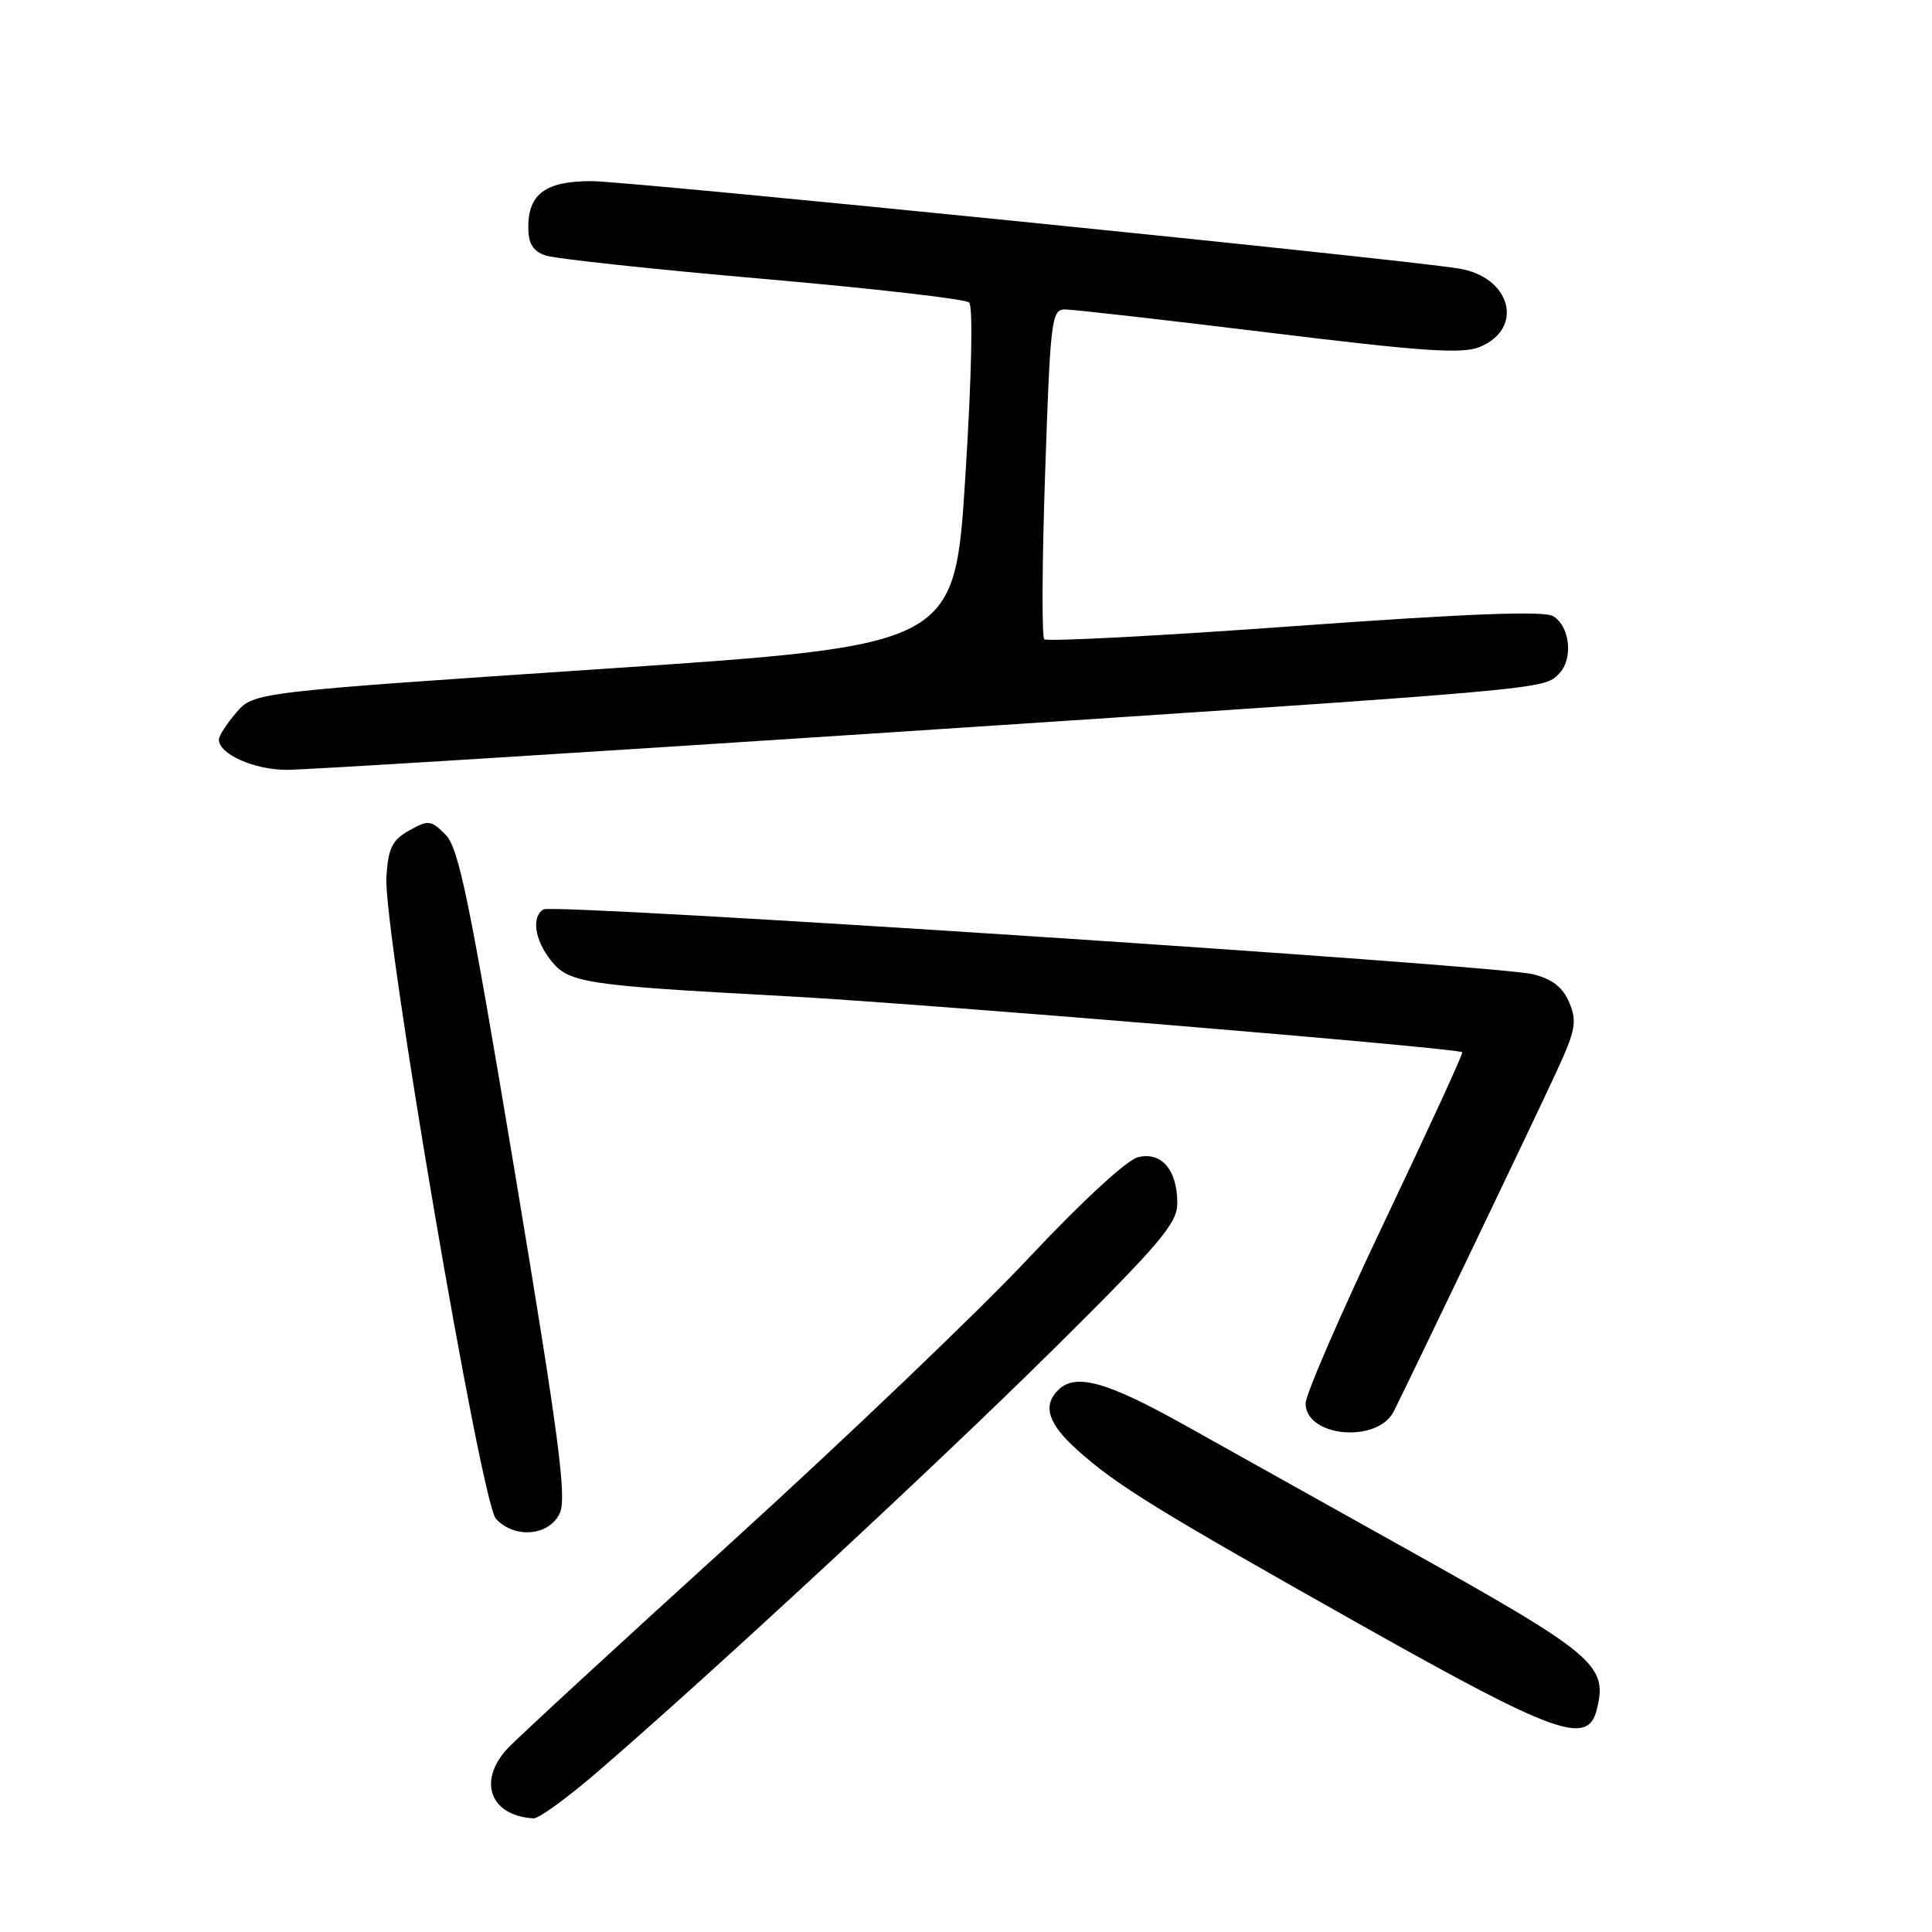 <?xml version="1.0" encoding="UTF-8" standalone="no"?>
<!DOCTYPE svg PUBLIC "-//W3C//DTD SVG 1.1//EN" "http://www.w3.org/Graphics/SVG/1.1/DTD/svg11.dtd" >
<svg xmlns="http://www.w3.org/2000/svg" xmlns:xlink="http://www.w3.org/1999/xlink" version="1.1" viewBox="0 0 256 256">
 <g >
 <path fill="currentColor"
d=" M 79.07 234.87 C 93.97 222.05 124.13 194.09 139.75 178.62 C 153.73 164.77 156.00 162.09 156.00 159.45 C 156.00 155.00 153.90 152.56 150.77 153.34 C 149.29 153.72 143.28 159.26 136.36 166.64 C 129.84 173.60 112.12 190.54 97.00 204.28 C 81.88 218.02 68.49 230.35 67.25 231.69 C 63.23 236.02 64.97 240.64 70.72 240.94 C 71.40 240.97 75.15 238.24 79.07 234.87 Z  M 211.57 226.58 C 213.07 220.59 211.54 219.30 185.50 204.77 C 175.60 199.24 162.79 192.08 157.02 188.86 C 146.62 183.04 142.50 181.90 140.20 184.20 C 138.12 186.28 138.88 188.66 142.75 192.13 C 147.97 196.82 153.25 200.07 180.60 215.46 C 206.11 229.81 210.37 231.34 211.57 226.58 Z  M 74.18 200.49 C 75.12 198.44 74.05 190.34 68.22 155.33 C 62.20 119.24 60.79 112.34 59.03 110.59 C 57.10 108.66 56.76 108.62 54.23 110.04 C 51.97 111.30 51.45 112.35 51.20 116.17 C 50.75 123.02 63.72 199.04 65.71 201.24 C 68.16 203.93 72.80 203.53 74.18 200.49 Z  M 184.69 187.00 C 187.41 181.53 203.43 148.11 206.19 142.12 C 208.77 136.54 208.99 135.39 207.95 132.88 C 207.10 130.83 205.73 129.75 203.13 129.09 C 198.39 127.88 73.32 119.68 72.01 120.50 C 70.40 121.49 70.84 124.52 72.97 127.23 C 75.35 130.25 77.33 130.56 104.00 131.99 C 121.88 132.95 193.16 138.86 193.76 139.43 C 193.90 139.57 189.28 149.61 183.51 161.75 C 177.73 173.89 173.00 184.78 173.00 185.95 C 173.00 190.43 182.54 191.29 184.69 187.00 Z  M 118.50 97.01 C 205.54 91.28 204.48 91.37 206.55 89.30 C 208.48 87.38 208.07 83.06 205.83 81.66 C 204.64 80.91 194.70 81.29 171.57 82.96 C 153.65 84.26 138.71 85.04 138.37 84.70 C 138.03 84.36 138.08 74.39 138.49 62.54 C 139.17 42.36 139.34 41.00 141.11 41.00 C 142.14 41.00 154.30 42.38 168.11 44.07 C 188.59 46.58 193.76 46.93 196.08 45.97 C 202.03 43.50 200.20 36.69 193.29 35.58 C 185.13 34.26 83.30 24.00 78.37 24.00 C 72.31 24.00 70.00 25.68 70.00 30.10 C 70.00 32.26 70.60 33.26 72.25 33.84 C 73.49 34.28 86.42 35.67 101.00 36.94 C 115.58 38.21 127.91 39.62 128.41 40.08 C 128.95 40.58 128.75 49.89 127.91 63.21 C 126.50 85.50 126.50 85.50 80.06 88.62 C 33.63 91.73 33.63 91.73 31.31 94.42 C 30.04 95.90 29.00 97.51 29.00 98.00 C 29.00 99.92 33.67 102.00 37.97 102.01 C 40.46 102.01 76.70 99.76 118.50 97.01 Z "/>
</g>
</svg>